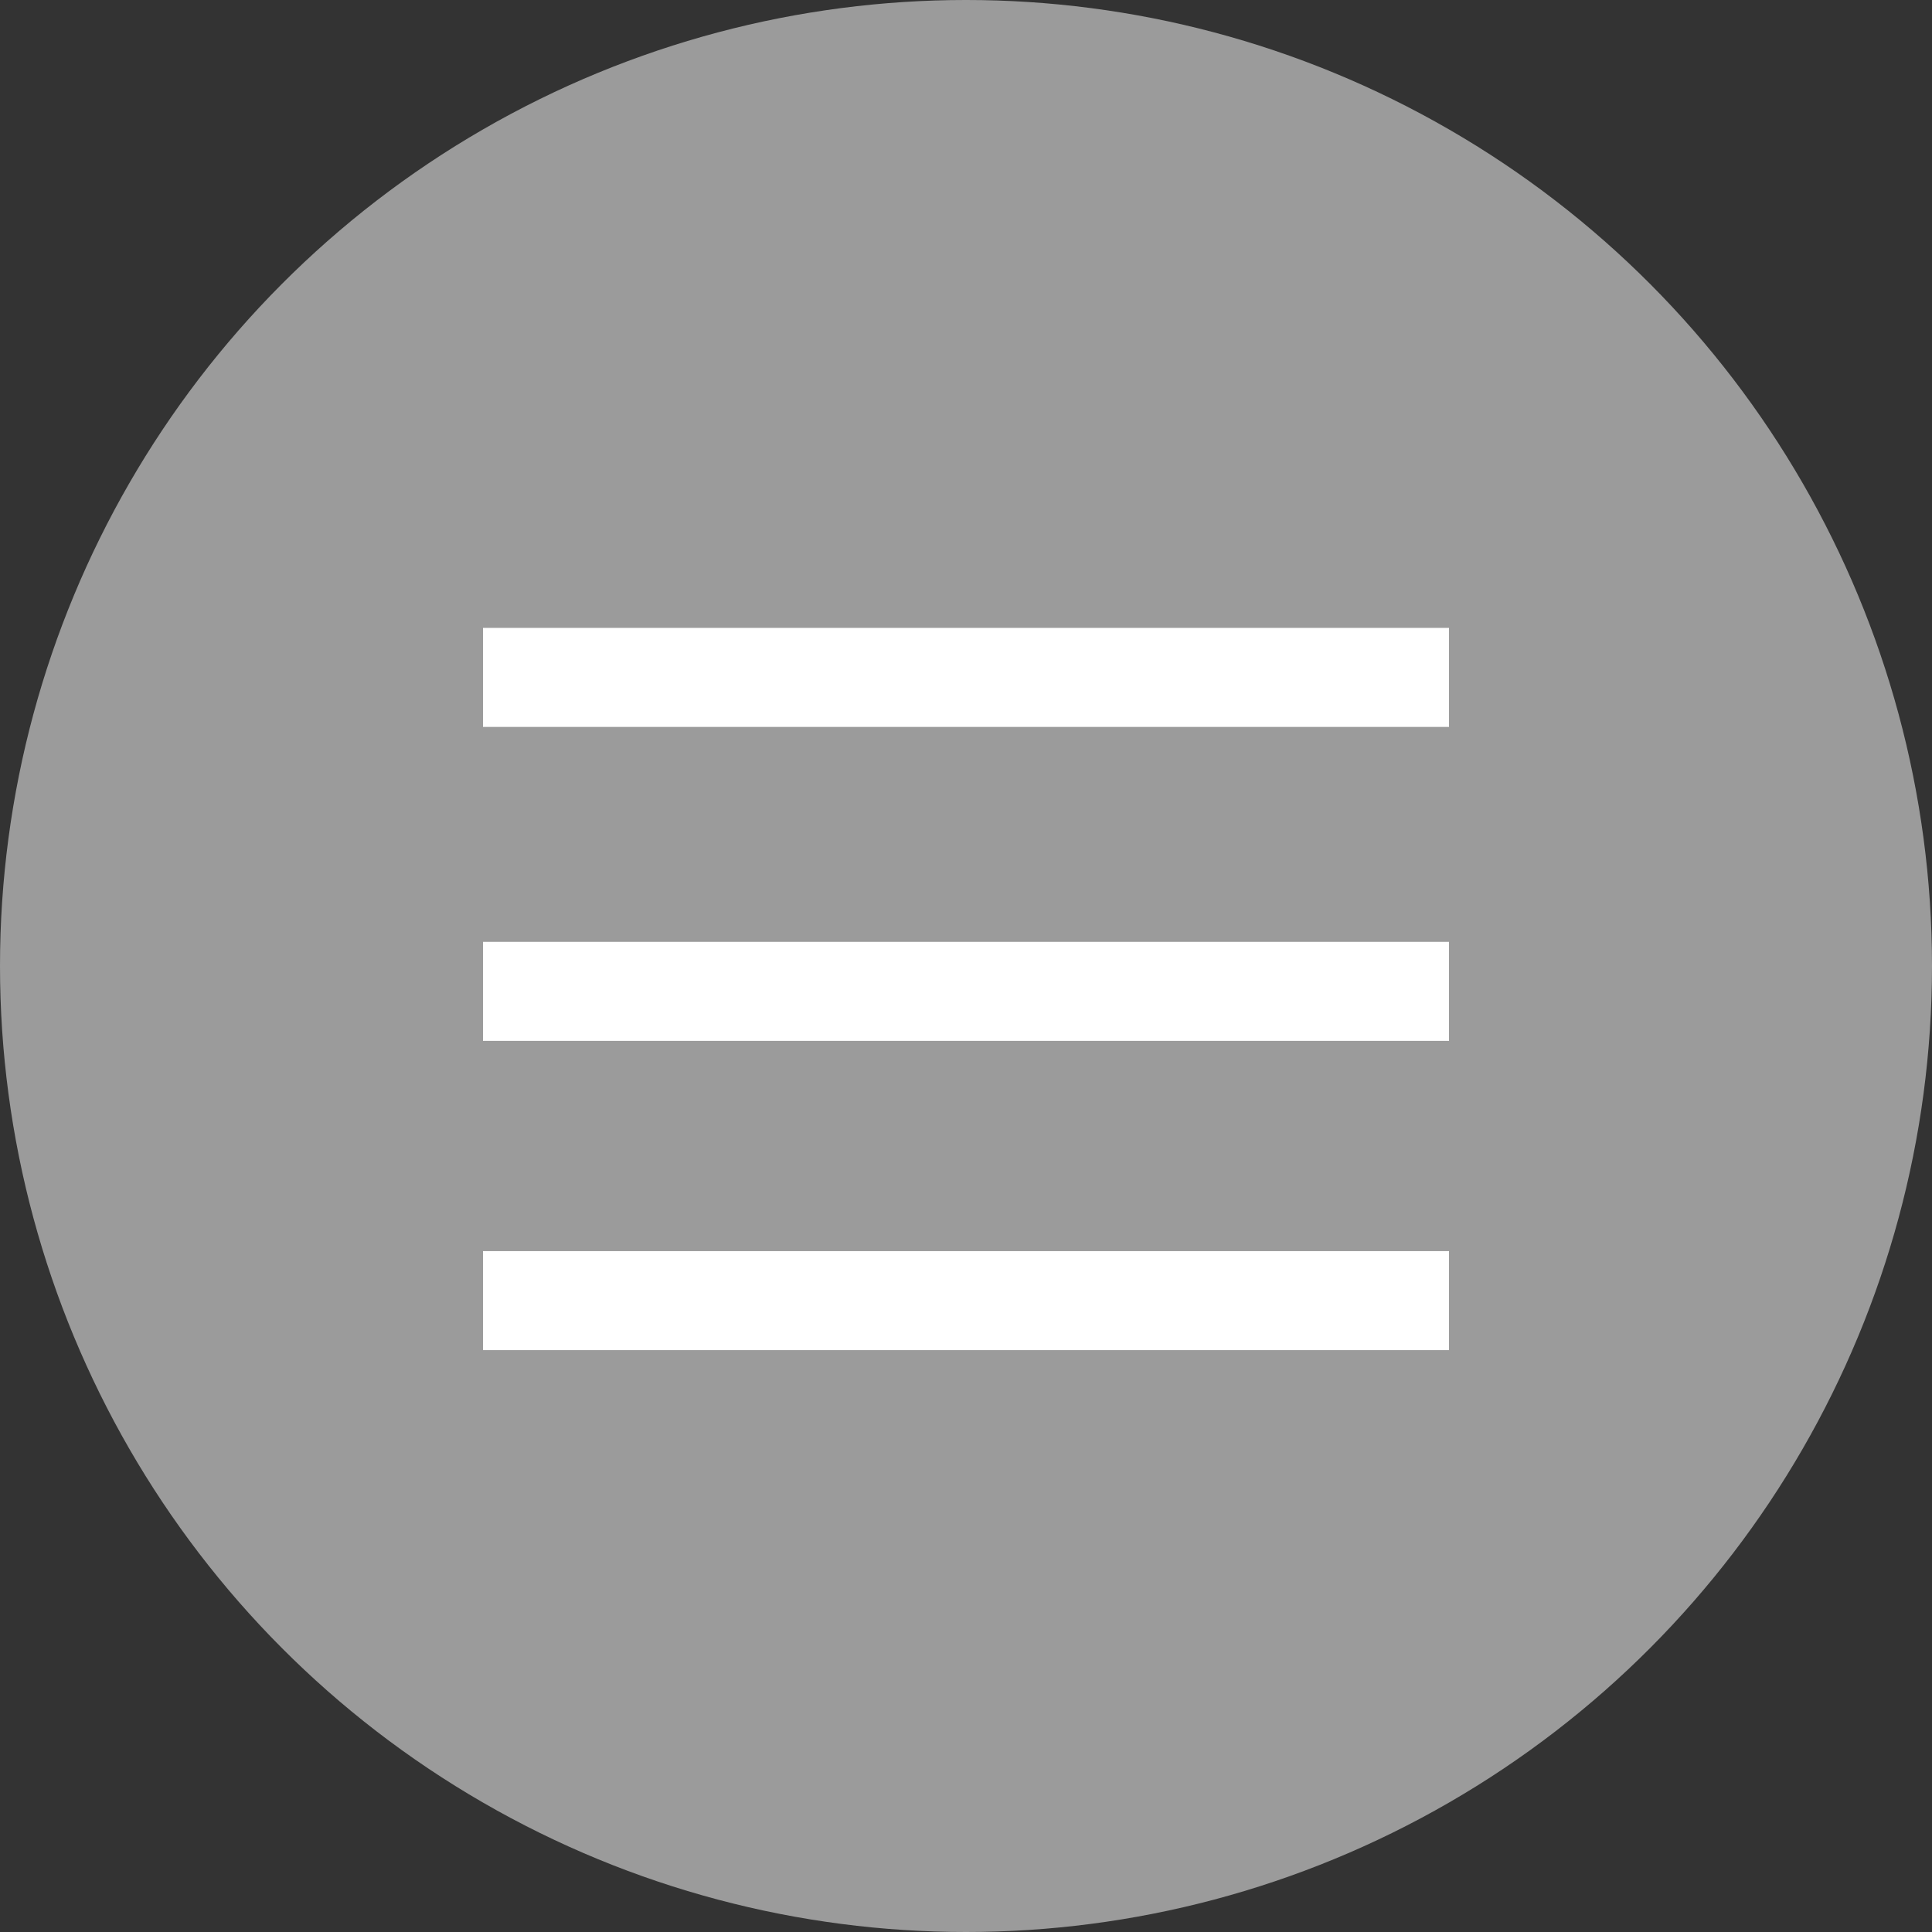 <?xml version="1.0" encoding="UTF-8" standalone="no"?>
<svg width="40px" height="40px" viewBox="0 0 40 40" version="1.1" xmlns="http://www.w3.org/2000/svg" xmlns:xlink="http://www.w3.org/1999/xlink">
    <rect x="0" y="0" width="40" height="40" fill="#333333" stroke="none"/>
    <!-- Generator: Sketch 3.6.1 (26313) - http://www.bohemiancoding.com/sketch -->
    <title>panel_open</title>
    <desc>Created with Sketch.</desc>
    <defs></defs>
    <g id="Page-1" stroke="none" stroke-width="1" fill="none" fill-rule="evenodd">
        <g id="material" transform="translate(-101, -114)">
            <g id="panel_open" transform="translate(101, 114)">
                <circle id="Oval-6-Copy" fill="#9B9B9B" cx="20" cy="20" r="20"></circle>
                <g id="Group-17" transform="translate(10, 13)" fill="#FFFFFF">
                    <path d="M0,0 L0,2.05 L20,2.05 L20,0 L0,0 L0,0 Z" id="Path"></path>
                    <path d="M0,8.55 L20,8.55 L20,6.5 L0,6.5 L0,8.55 L0,8.55 Z" id="Path"></path>
                    <path d="M0,14.953 L20,14.953 L20,12.903 L0,12.903 L0,14.953 L0,14.953 Z" id="Path"></path>
                </g>
            </g>
        </g>
    </g>
</svg>
